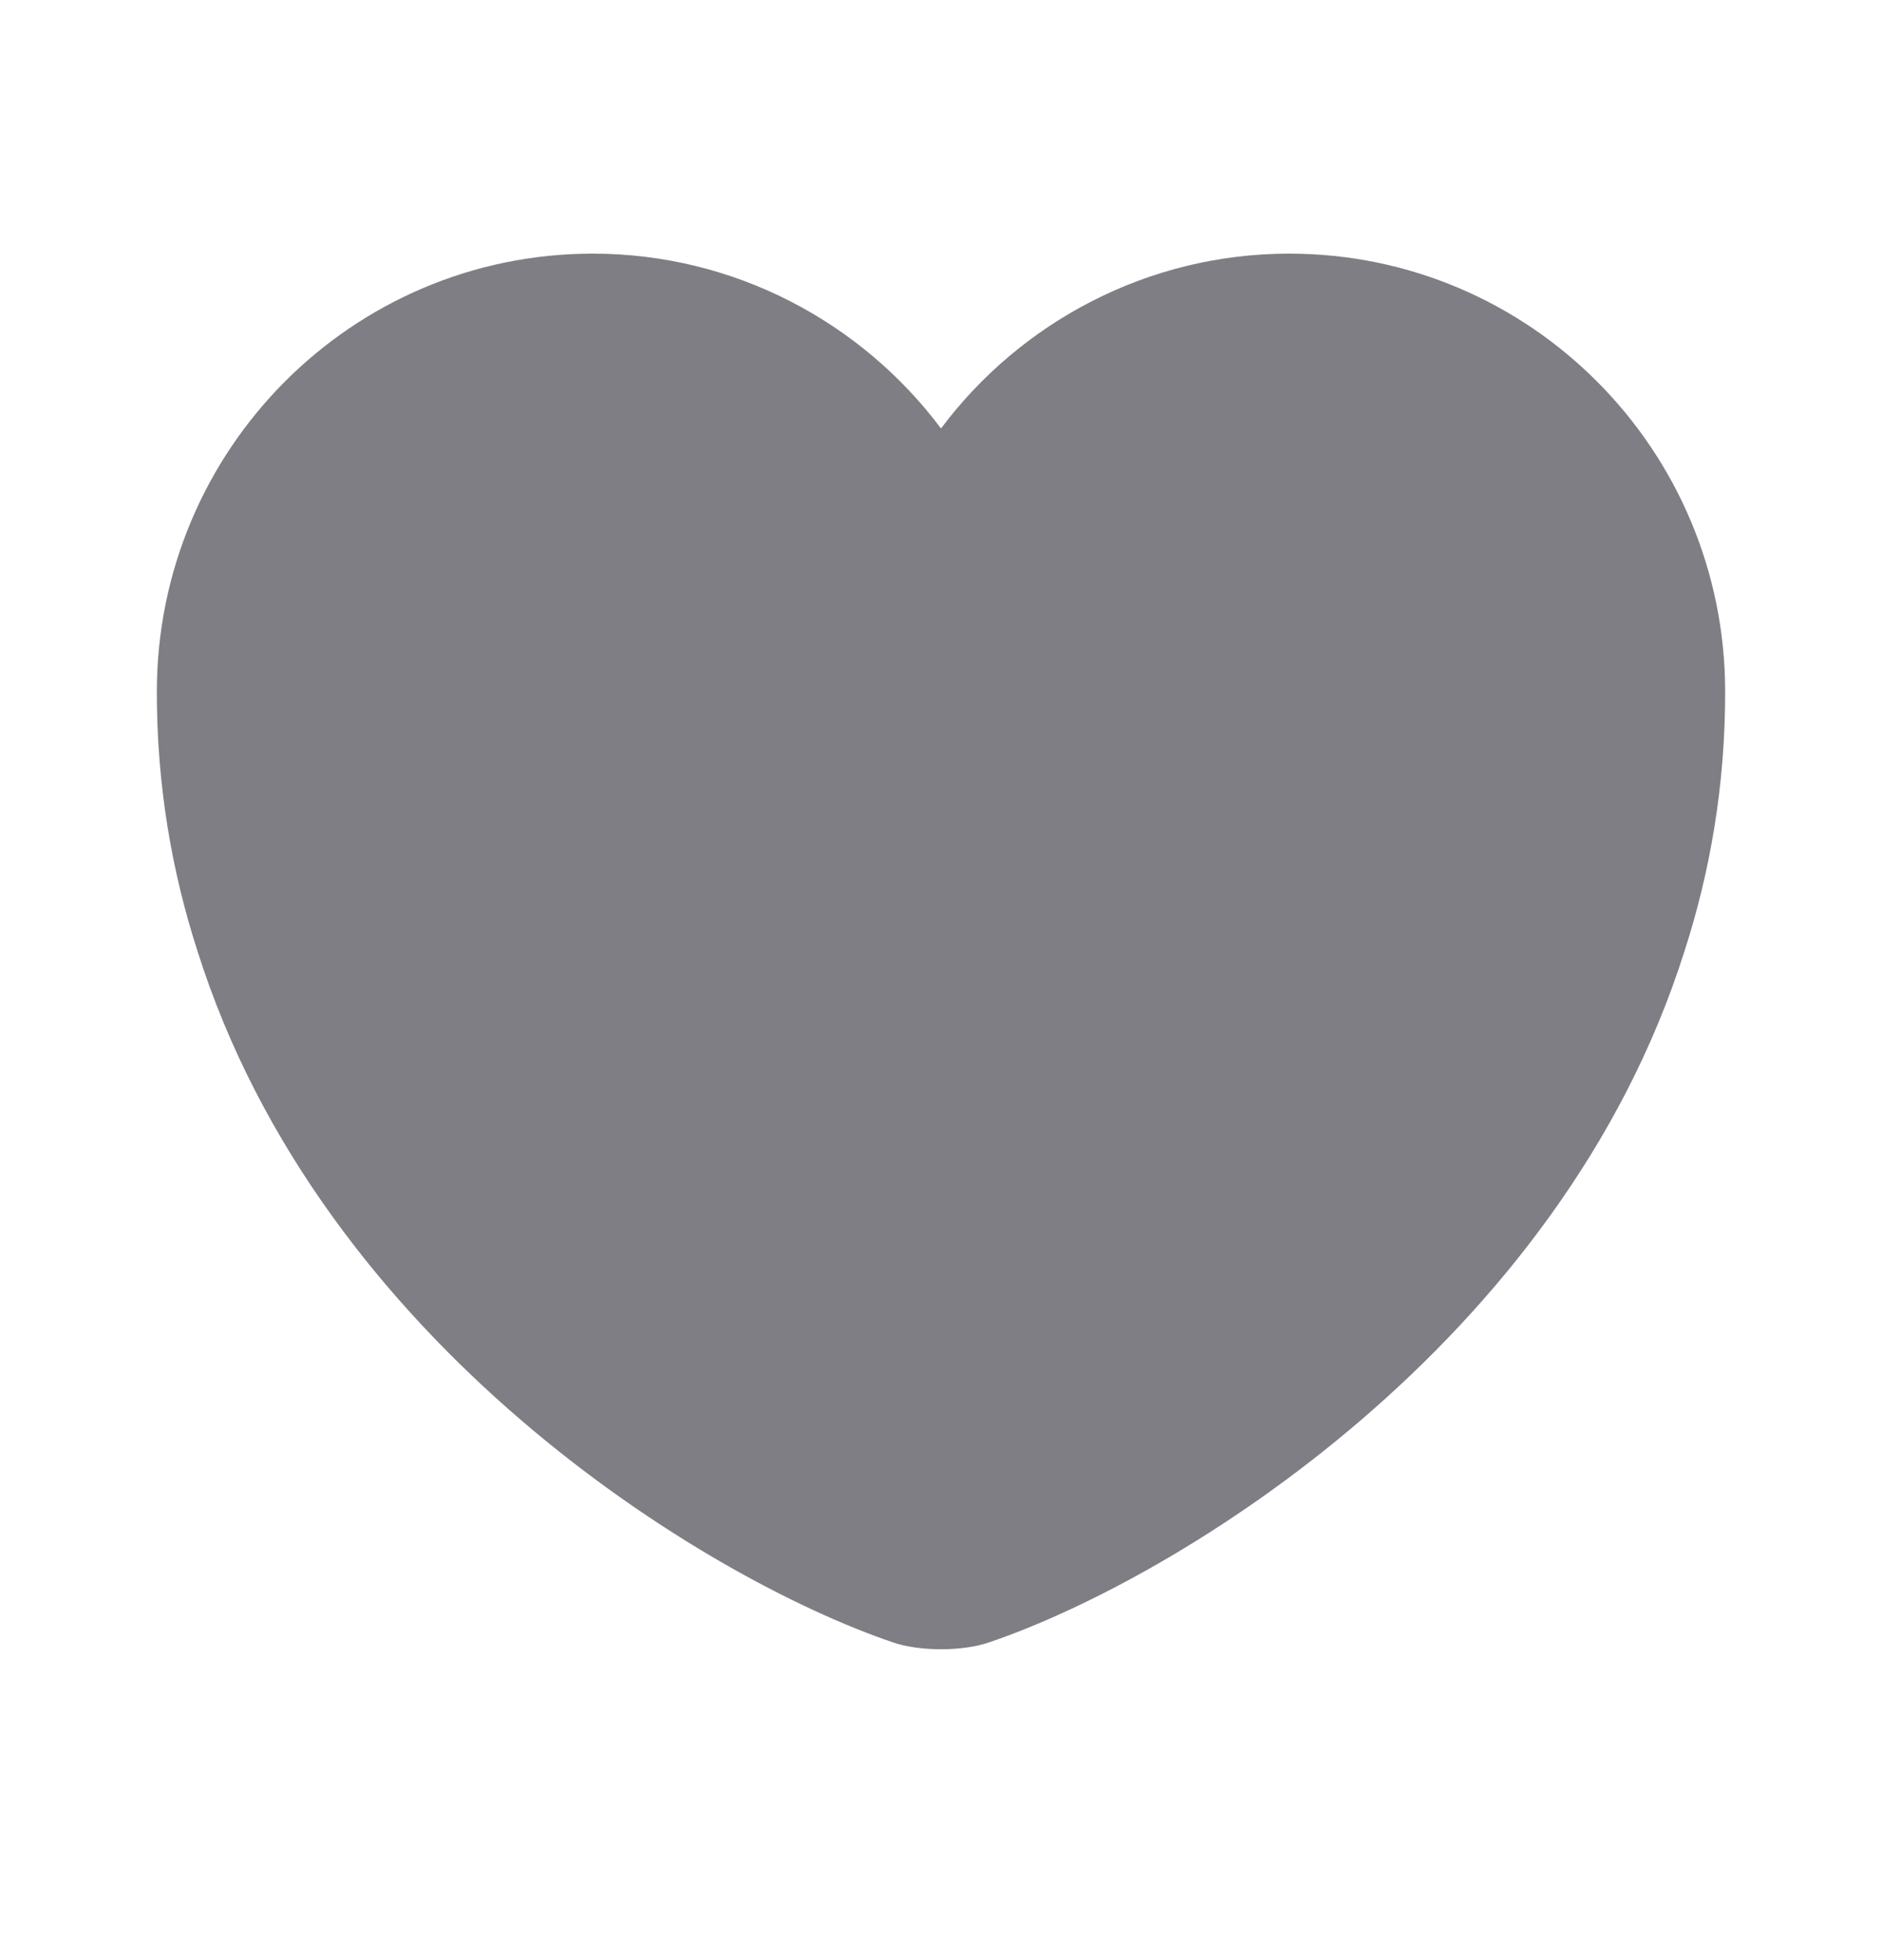 <svg width="24" height="25" viewBox="0 0 24 25" fill="none" xmlns="http://www.w3.org/2000/svg">
    <path d="M16.44 3.235C14.63 3.235 13.01 4.115 12 5.465C10.99 4.115 9.37 3.235 7.56 3.235C4.49 3.235 2 5.735 2 8.825C2 10.015 2.19 11.115 2.52 12.135C4.1 17.135 8.97 20.125 11.38 20.945C11.72 21.065 12.28 21.065 12.62 20.945C15.03 20.125 19.9 17.135 21.48 12.135C21.81 11.115 22 10.015 22 8.825C22 5.735 19.51 3.235 16.44 3.235Z" fill="#7E7E84"/>
</svg>

